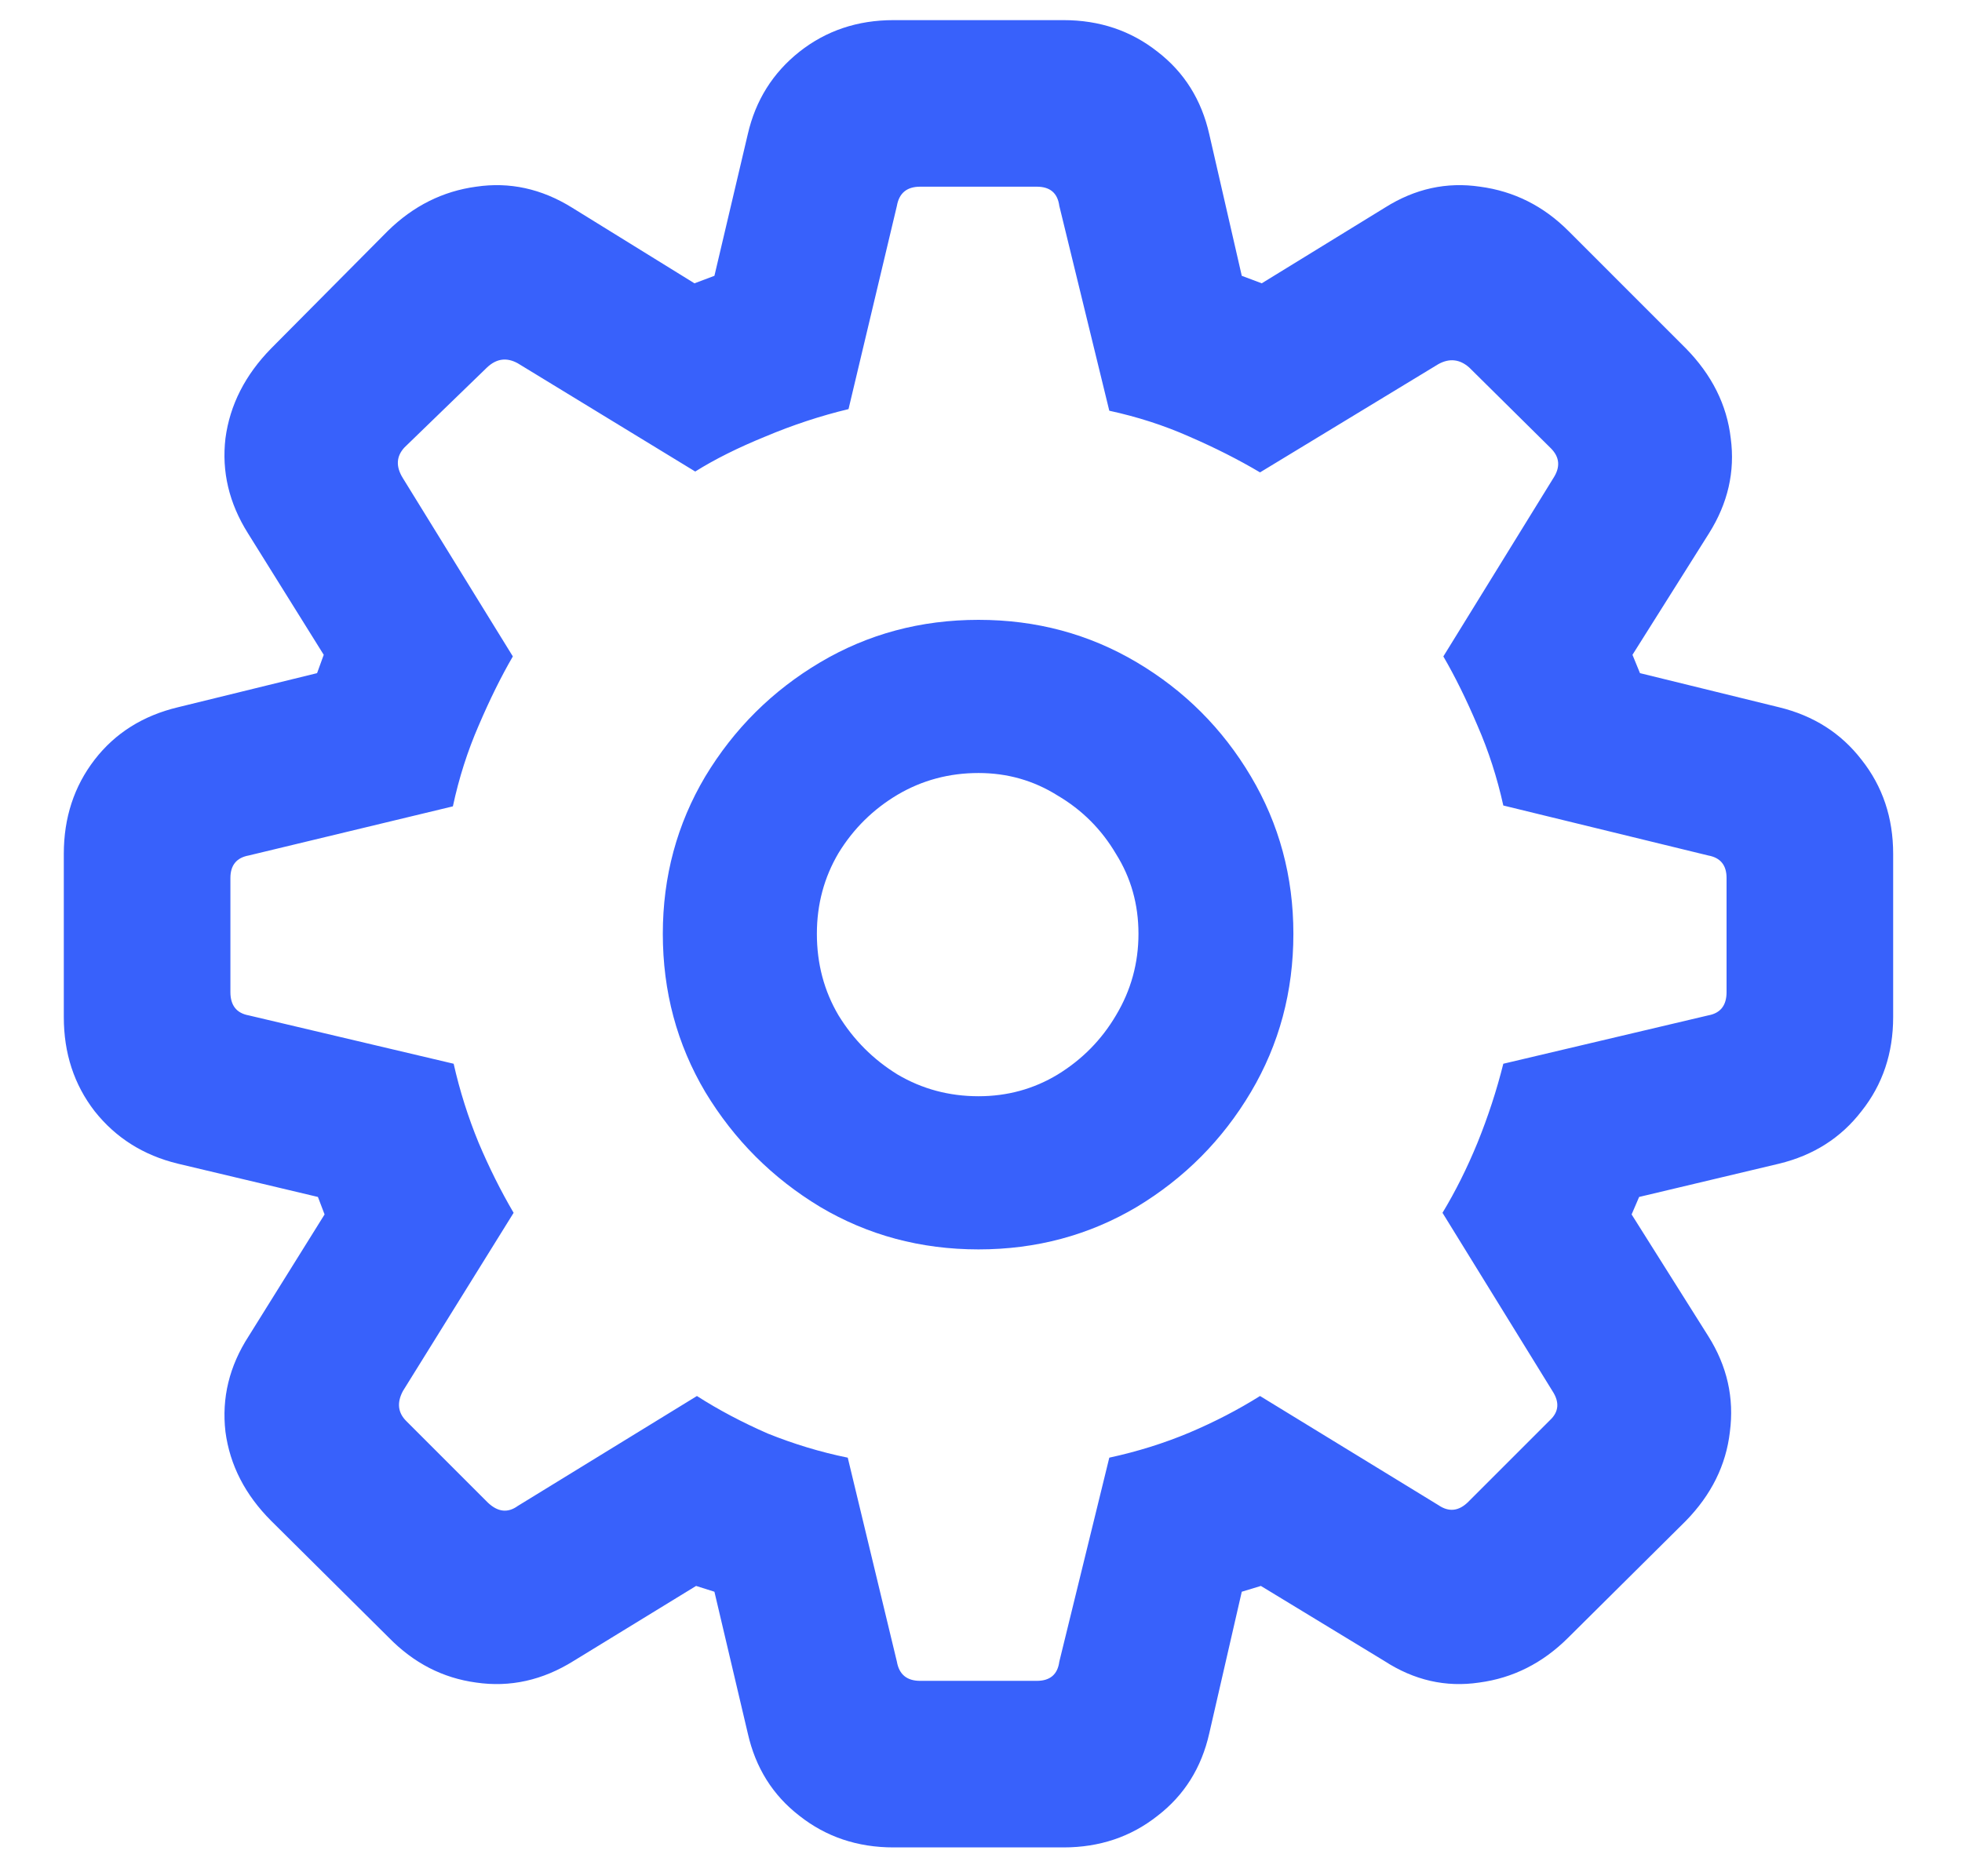 <svg width="23" height="22" viewBox="0 0 23 22" fill="none" xmlns="http://www.w3.org/2000/svg">
<path d="M10.475 21.662C10.051 21.662 9.684 21.538 9.371 21.291C9.059 21.05 8.857 20.728 8.766 20.324L8.375 18.664L8.16 18.596L6.725 19.475C6.36 19.703 5.979 19.787 5.582 19.729C5.191 19.676 4.85 19.501 4.557 19.201L3.18 17.834C2.874 17.528 2.695 17.18 2.643 16.789C2.597 16.392 2.688 16.018 2.916 15.666L3.805 14.24L3.727 14.035L2.086 13.645C1.682 13.547 1.357 13.342 1.109 13.029C0.868 12.717 0.748 12.349 0.748 11.926V10.012C0.748 9.589 0.868 9.221 1.109 8.908C1.35 8.596 1.676 8.391 2.086 8.293L3.717 7.893L3.795 7.678L2.906 6.252C2.685 5.9 2.597 5.529 2.643 5.139C2.695 4.748 2.874 4.396 3.18 4.084L4.547 2.707C4.846 2.414 5.191 2.242 5.582 2.189C5.973 2.131 6.347 2.212 6.705 2.434L8.141 3.322L8.375 3.234L8.766 1.574C8.857 1.177 9.059 0.855 9.371 0.607C9.684 0.36 10.051 0.236 10.475 0.236H12.467C12.89 0.236 13.258 0.36 13.57 0.607C13.883 0.848 14.085 1.171 14.176 1.574L14.557 3.234L14.791 3.322L16.236 2.434C16.588 2.212 16.959 2.131 17.35 2.189C17.747 2.242 18.092 2.414 18.385 2.707L19.762 4.084C20.068 4.396 20.244 4.748 20.289 5.139C20.341 5.529 20.256 5.9 20.035 6.252L19.137 7.678L19.225 7.893L20.855 8.293C21.259 8.391 21.581 8.596 21.822 8.908C22.07 9.221 22.193 9.589 22.193 10.012V11.926C22.193 12.349 22.07 12.717 21.822 13.029C21.581 13.342 21.259 13.547 20.855 13.645L19.215 14.035L19.127 14.24L20.025 15.666C20.247 16.018 20.331 16.392 20.279 16.789C20.234 17.18 20.061 17.528 19.762 17.834L18.385 19.201C18.085 19.501 17.737 19.676 17.34 19.729C16.949 19.787 16.578 19.703 16.227 19.475L14.781 18.596L14.557 18.664L14.176 20.324C14.085 20.728 13.883 21.05 13.57 21.291C13.258 21.538 12.89 21.662 12.467 21.662H10.475ZM10.787 19.709H12.154C12.31 19.709 12.398 19.634 12.418 19.484L13.004 17.092C13.336 17.02 13.648 16.922 13.941 16.799C14.234 16.675 14.511 16.532 14.771 16.369L16.861 17.648C16.985 17.733 17.102 17.72 17.213 17.609L18.17 16.652C18.274 16.555 18.284 16.441 18.199 16.311L16.91 14.221C17.06 13.973 17.197 13.7 17.32 13.4C17.444 13.094 17.545 12.785 17.623 12.473L20.025 11.906C20.169 11.88 20.24 11.789 20.24 11.633V10.295C20.24 10.145 20.169 10.057 20.025 10.031L17.623 9.445C17.551 9.12 17.451 8.807 17.32 8.508C17.19 8.202 17.057 7.932 16.92 7.697L18.209 5.607C18.294 5.477 18.284 5.36 18.18 5.256L17.223 4.309C17.112 4.211 16.991 4.198 16.861 4.27L14.771 5.539C14.518 5.389 14.241 5.249 13.941 5.119C13.648 4.989 13.336 4.888 13.004 4.816L12.418 2.414C12.398 2.264 12.31 2.189 12.154 2.189H10.787C10.631 2.189 10.54 2.264 10.514 2.414L9.947 4.797C9.622 4.875 9.296 4.982 8.971 5.119C8.652 5.249 8.378 5.386 8.15 5.529L6.07 4.26C5.94 4.188 5.82 4.204 5.709 4.309L4.742 5.246C4.645 5.35 4.638 5.471 4.723 5.607L6.012 7.697C5.875 7.932 5.742 8.202 5.611 8.508C5.481 8.807 5.38 9.123 5.309 9.455L2.916 10.031C2.773 10.057 2.701 10.145 2.701 10.295V11.633C2.701 11.789 2.773 11.88 2.916 11.906L5.318 12.473C5.39 12.792 5.488 13.101 5.611 13.4C5.735 13.693 5.872 13.967 6.021 14.221L4.723 16.311C4.651 16.447 4.664 16.564 4.762 16.662L5.719 17.619C5.836 17.73 5.953 17.743 6.07 17.658L8.17 16.369C8.424 16.532 8.701 16.678 9 16.809C9.306 16.932 9.618 17.027 9.938 17.092L10.514 19.484C10.54 19.634 10.631 19.709 10.787 19.709ZM11.471 14.65C10.794 14.65 10.175 14.484 9.615 14.152C9.055 13.814 8.606 13.365 8.268 12.805C7.936 12.245 7.77 11.626 7.77 10.949C7.77 10.279 7.936 9.663 8.268 9.104C8.606 8.544 9.055 8.098 9.615 7.766C10.175 7.434 10.794 7.268 11.471 7.268C12.148 7.268 12.766 7.434 13.326 7.766C13.886 8.098 14.332 8.544 14.664 9.104C14.996 9.663 15.162 10.279 15.162 10.949C15.162 11.626 14.996 12.245 14.664 12.805C14.332 13.365 13.886 13.814 13.326 14.152C12.766 14.484 12.148 14.65 11.471 14.65ZM11.471 12.854C11.809 12.854 12.118 12.769 12.398 12.6C12.685 12.424 12.913 12.193 13.082 11.906C13.258 11.613 13.346 11.294 13.346 10.949C13.346 10.604 13.258 10.292 13.082 10.012C12.913 9.725 12.685 9.497 12.398 9.328C12.118 9.152 11.809 9.064 11.471 9.064C11.126 9.064 10.81 9.149 10.523 9.318C10.237 9.488 10.006 9.715 9.83 10.002C9.661 10.288 9.576 10.604 9.576 10.949C9.576 11.301 9.661 11.62 9.83 11.906C10.006 12.193 10.237 12.424 10.523 12.6C10.81 12.769 11.126 12.854 11.471 12.854Z" fill="#3861FB"/>
</svg>
